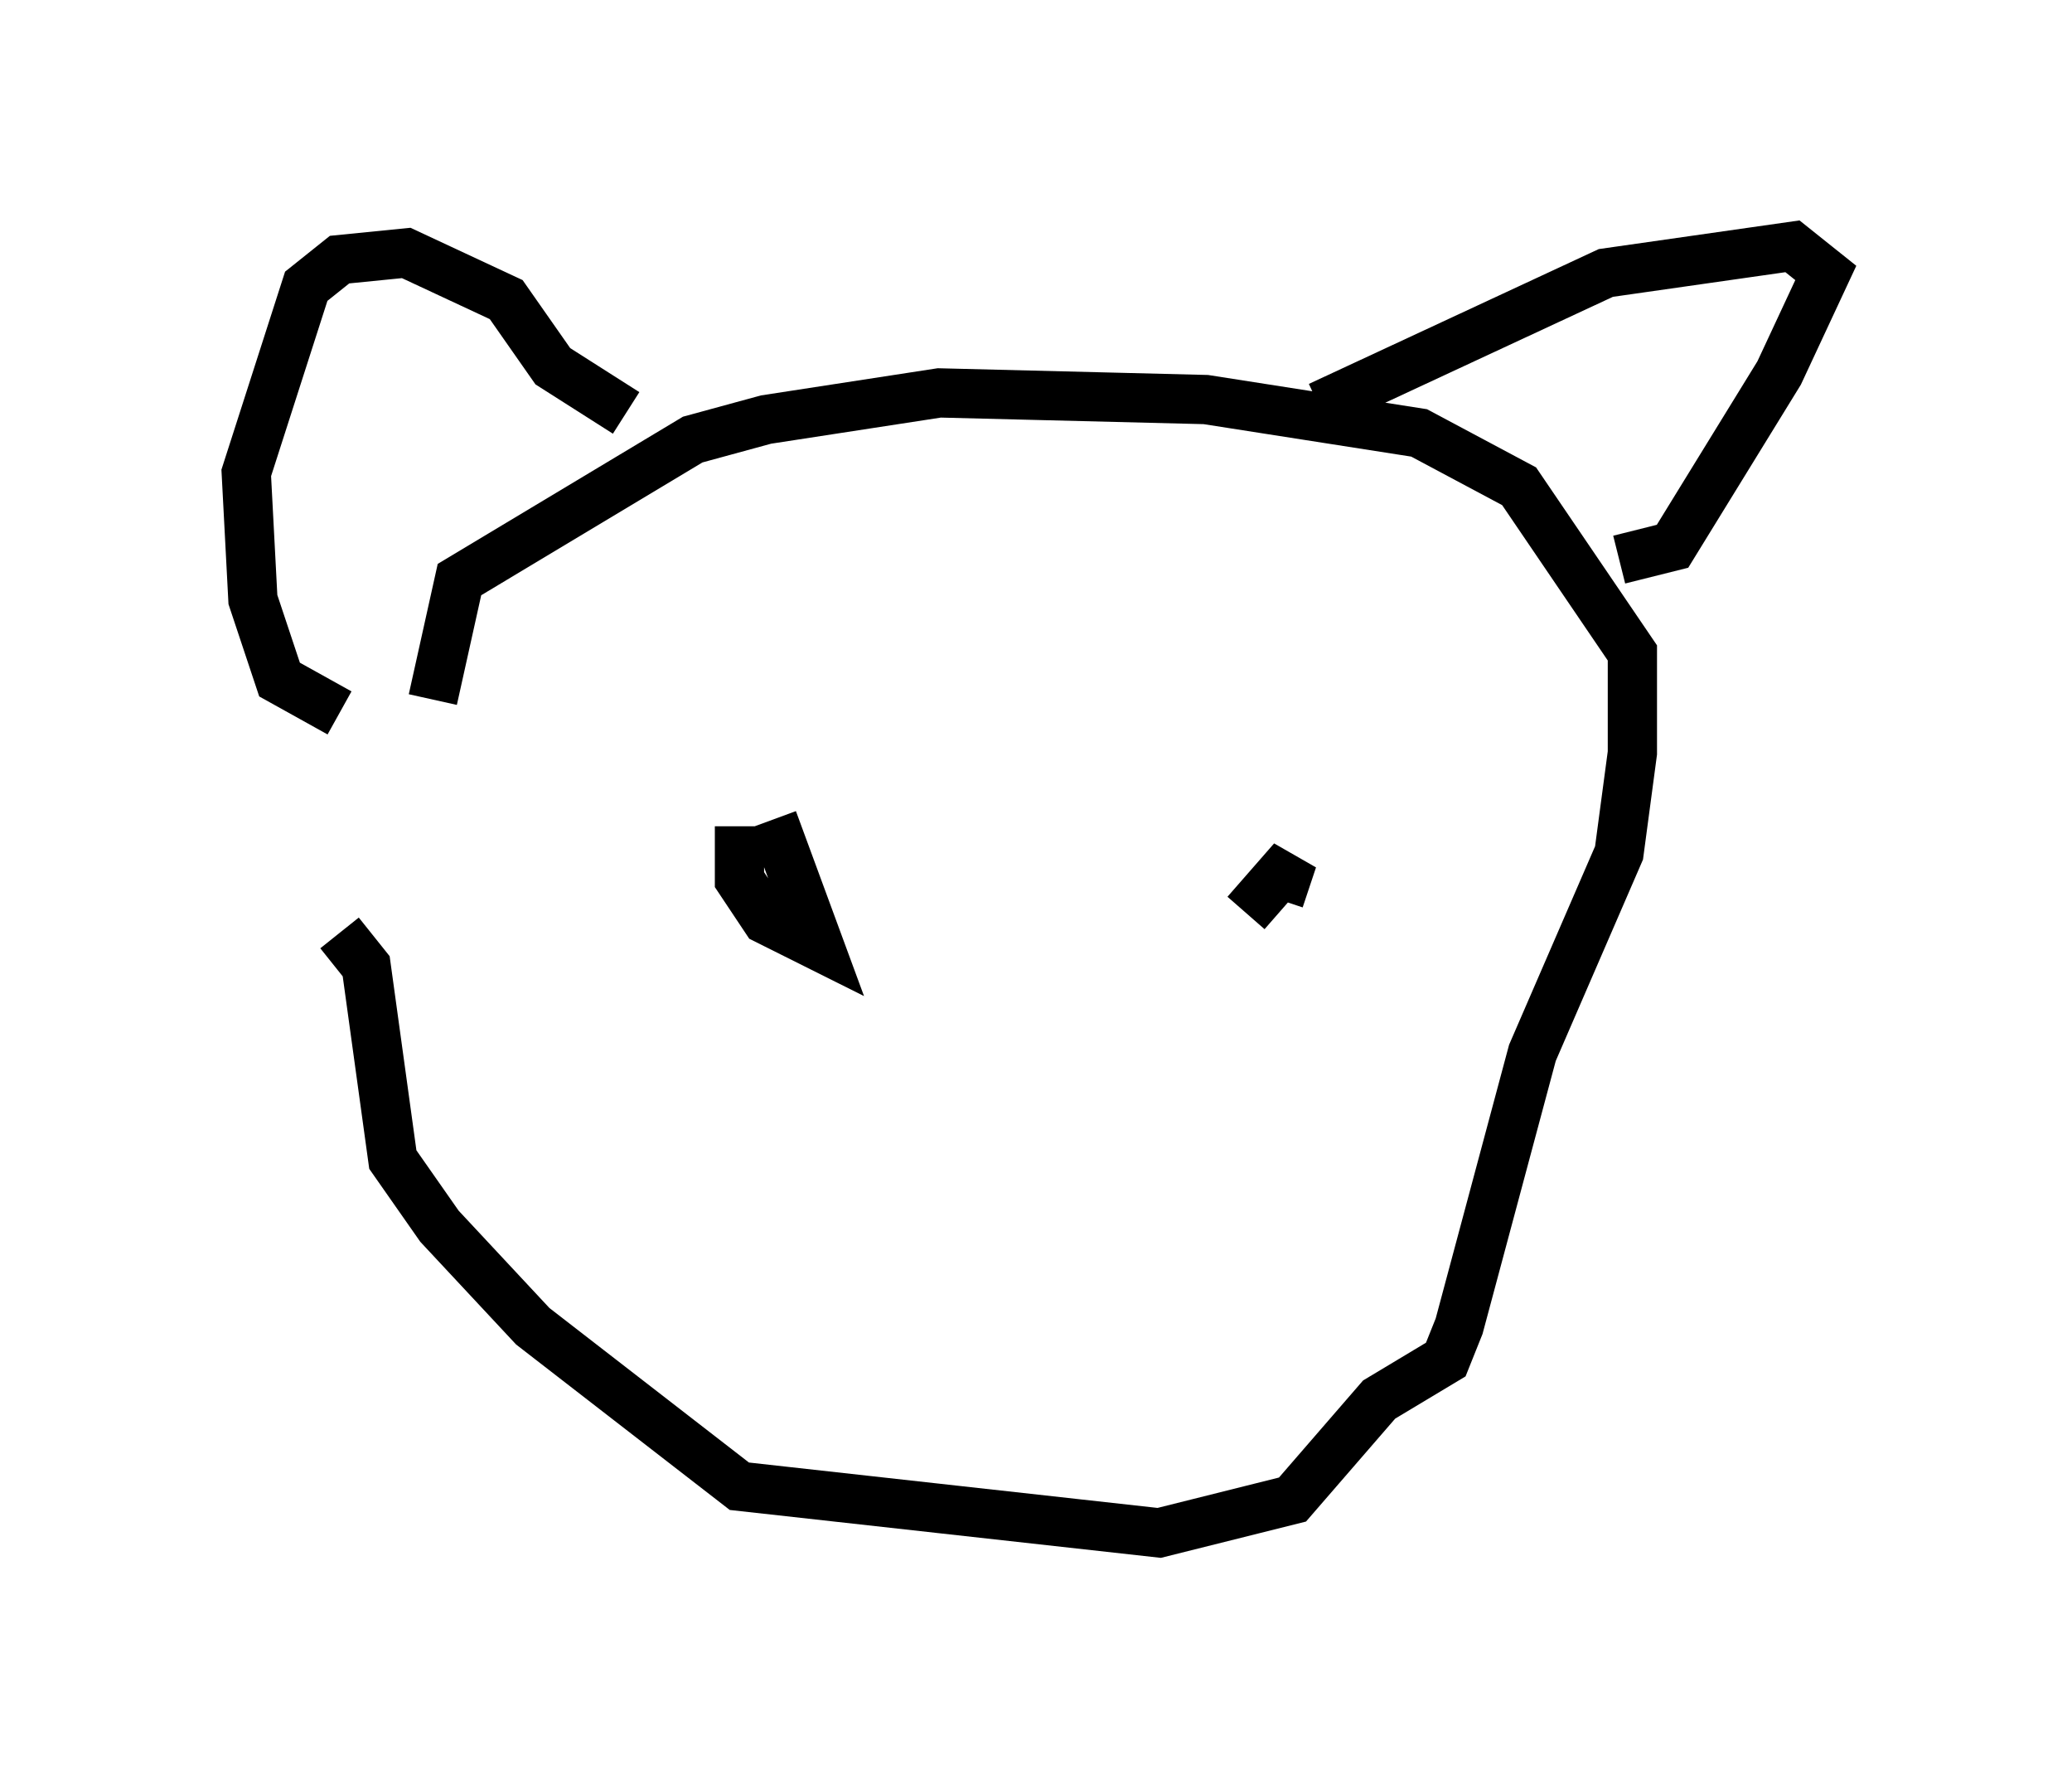 <?xml version="1.0" encoding="utf-8" ?>
<svg baseProfile="full" height="36.116" version="1.1" width="42.07" xmlns="http://www.w3.org/2000/svg" xmlns:ev="http://www.w3.org/2001/xml-events" xmlns:xlink="http://www.w3.org/1999/xlink"><defs /><rect fill="white" height="36.116" width="42.07" x="0" y="0" /><path d="M7.977, 13.119 m-1.083, 5.819 l0.541, 0.677 0.541, 3.924 l0.947, 1.353 1.894, 2.03 l4.195, 3.248 8.525, 0.947 l2.706, -0.677 1.759, -2.03 l1.353, -0.812 0.271, -0.677 l1.488, -5.548 1.759, -4.059 l0.271, -2.03 0.0, -2.03 l-2.3, -3.383 -2.03, -1.083 l-4.33, -0.677 -5.413, -0.135 l-3.518, 0.541 -1.488, 0.406 l-4.736, 2.842 -0.541, 2.436 m-1.894, 0.271 l-1.218, -0.677 -0.541, -1.624 l-0.135, -2.571 1.218, -3.789 l0.677, -0.541 1.353, -0.135 l2.03, 0.947 0.947, 1.353 l1.488, 0.947 m14.073, -0.135 l5.819, -2.706 3.789, -0.541 l0.677, 0.541 -0.947, 2.03 l-2.165, 3.518 -1.083, 0.271 m-17.862, 5.413 l0.0, 1.083 0.541, 0.812 l1.083, 0.541 -0.947, -2.571 m10.284, 1.624 l0.271, -0.812 -0.947, 1.083 " fill="none" stroke="black" stroke-width="1" /></svg>